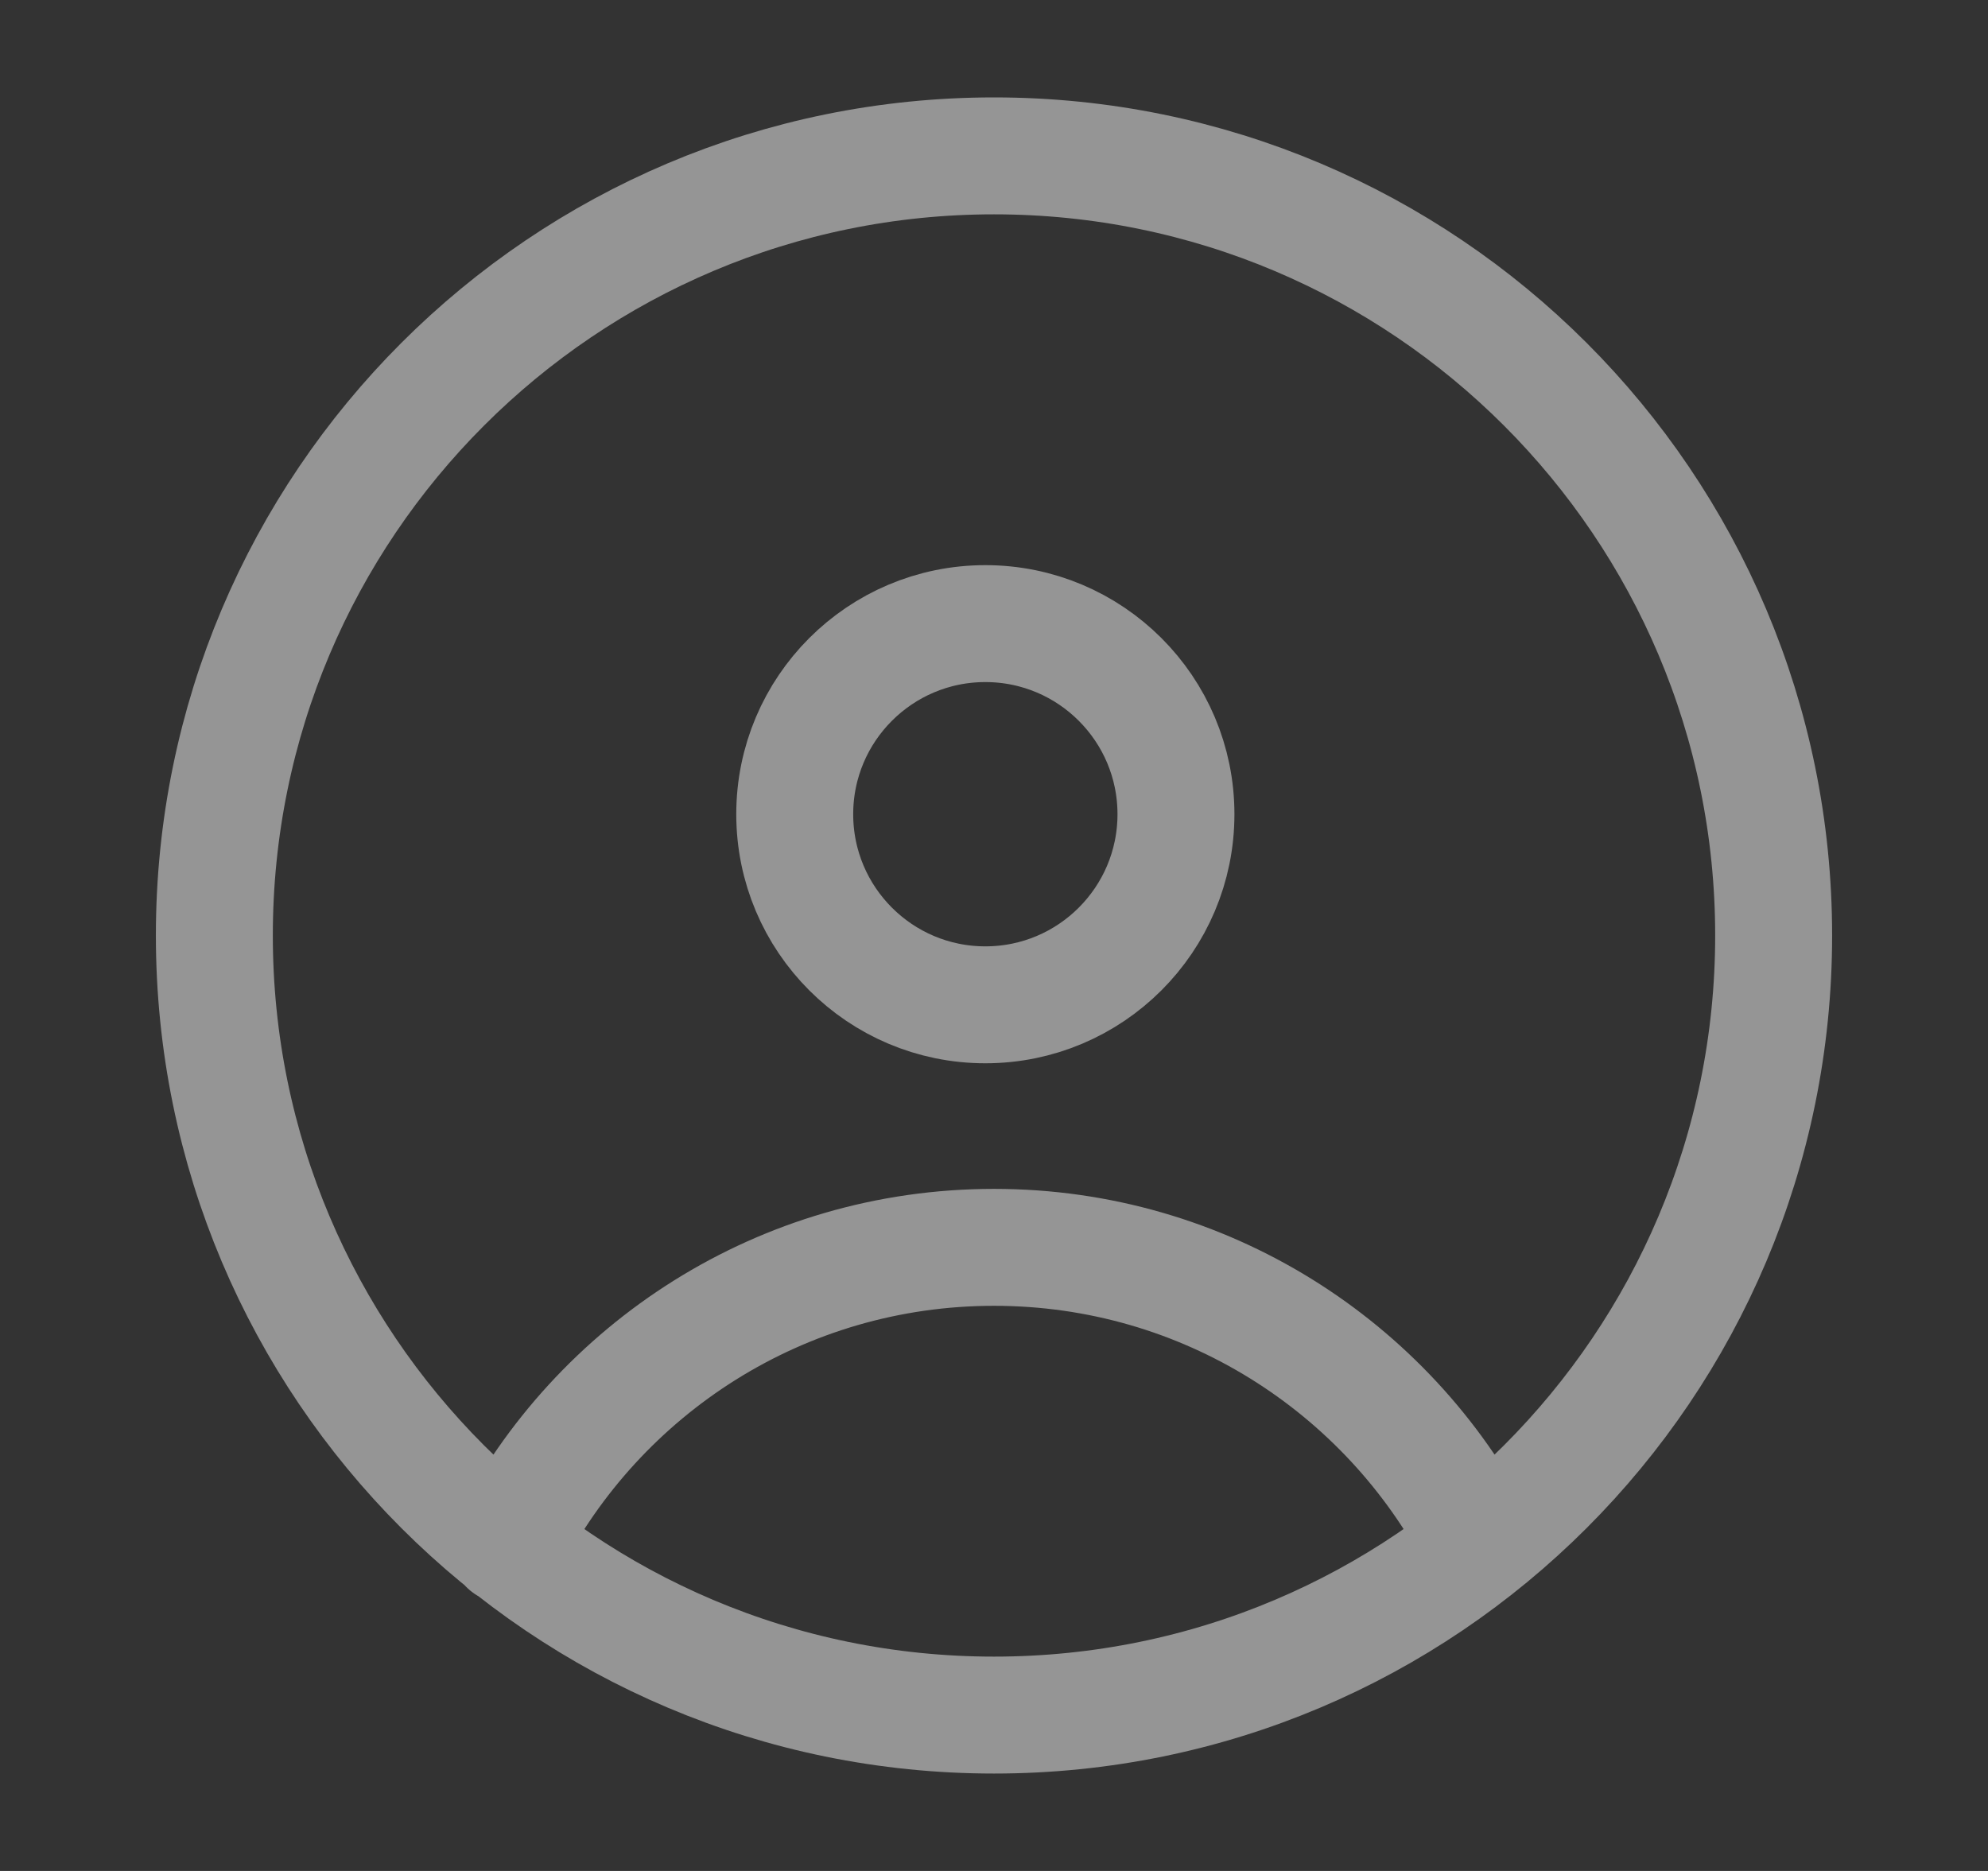 <svg width="17" height="16" viewBox="0 0 17 16" fill="none" xmlns="http://www.w3.org/2000/svg">
<rect x="0" y="0" width="17" height="16" fill="#333333" stroke="none"/>
<g opacity="0.48">
<g clip-path="url(#clip0_1_338)">
<g clip-path="url(#clip1_1_338)">
<g clip-path="url(#clip2_1_338)">
<path d="M4.34 13.217C5.112 11.703 6.685 10.667 8.5 10.667C10.301 10.667 11.864 11.687 12.642 13.182M10.056 6.963C10.056 7.863 9.326 8.593 8.426 8.593C7.526 8.593 6.796 7.863 6.796 6.963C6.796 6.063 7.526 5.333 8.426 5.333C9.326 5.333 10.056 6.063 10.056 6.963ZM8.5 14.667C4.818 14.667 1.833 11.682 1.833 8C1.833 4.318 4.818 1.333 8.5 1.333C12.182 1.333 15.167 4.318 15.167 8C15.167 11.682 12.182 14.667 8.5 14.667Z" stroke="white" stroke-linecap="round" stroke-linejoin="round"/>
</g>
</g>
</g>
</g>
<defs>
<clipPath id="clip0_1_338">
<rect width="16" height="16" fill="white" transform="translate(0.5)"/>
</clipPath>
<clipPath id="clip1_1_338">
<rect width="16" height="16" fill="white" transform="translate(0.5)"/>
</clipPath>
<clipPath id="clip2_1_338">
<rect width="16" height="16" fill="white" transform="translate(0.5)"/>
</clipPath>
</defs>
</svg>
